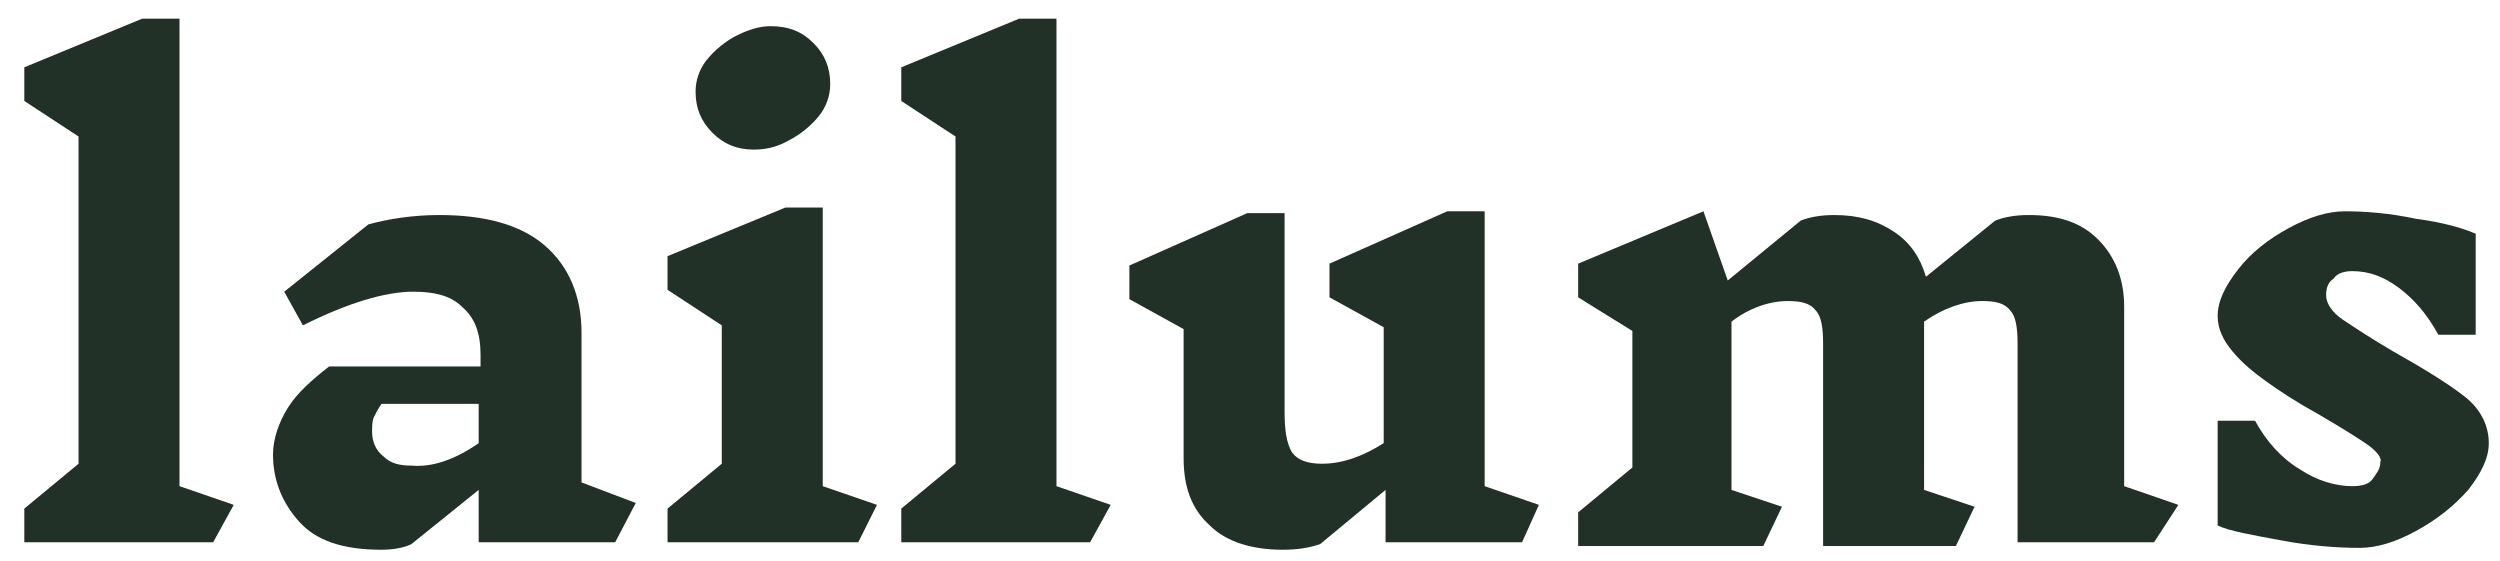 <?xml version="1.0" encoding="utf-8"?>
<!-- Generator: Adobe Illustrator 23.1.1, SVG Export Plug-In . SVG Version: 6.00 Build 0)  -->
<svg version="1.1" id="Layer_1" xmlns="http://www.w3.org/2000/svg" xmlns:xlink="http://www.w3.org/1999/xlink" x="0px" y="0px"
	 viewBox="0 0 133.7 30" style="enable-background:new 0 0 133.7 30;" xml:space="preserve">
<style type="text/css">
	.st0{fill:#213127;}
</style>
<g>
	<path class="st0" d="M11.4,29H1.3v-1.8l2.9-2.4V7.3L1.3,5.4V3.6L7.6,1h2v25l2.9,1L11.4,29z"/>
	<path class="st0" d="M32.9,29h-7.3v-2.8l-3.6,2.9c-0.4,0.2-1,0.3-1.6,0.3c-2.1,0-3.5-0.5-4.4-1.5c-0.9-1-1.4-2.2-1.4-3.6
		c0-0.8,0.3-1.7,0.8-2.5c0.5-0.8,1.3-1.5,2.2-2.2h8.1V19c0-1.2-0.3-2-1-2.6c-0.6-0.6-1.5-0.8-2.6-0.8c-1.5,0-3.5,0.6-5.9,1.8l-1-1.8
		l4.5-3.6c1.1-0.3,2.4-0.5,3.8-0.5c2.4,0,4.3,0.5,5.6,1.6c1.3,1.1,2,2.7,2,4.7v8l2.9,1.1L32.9,29z M25.6,23.7v-2.1h-5.2
		c-0.2,0.3-0.3,0.5-0.4,0.7c-0.1,0.2-0.1,0.5-0.1,0.8c0,0.5,0.2,1,0.6,1.3c0.4,0.4,0.9,0.5,1.5,0.5v0C23.1,25,24.3,24.6,25.6,23.7z"
		/>
	<path class="st0" d="M45.9,29H35.7v-1.8l2.9-2.4v-7.4l-2.9-1.9v-1.8l6.3-2.6h2V26l2.9,1L45.9,29z M43.5,2.3
		c0.6,0.6,0.9,1.3,0.9,2.2c0,0.6-0.2,1.2-0.6,1.7c-0.4,0.5-1,1-1.6,1.3C41.5,7.9,40.9,8,40.3,8c-0.9,0-1.6-0.3-2.2-0.9
		c-0.6-0.6-0.9-1.3-0.9-2.2c0-0.6,0.2-1.2,0.6-1.7c0.4-0.5,1-1,1.6-1.3c0.6-0.3,1.2-0.5,1.8-0.5C42.2,1.4,42.9,1.7,43.5,2.3z"/>
	<path class="st0" d="M58.3,29H48.2v-1.8l2.9-2.4V7.3l-2.9-1.9V3.6L54.5,1h2v25l2.9,1L58.3,29z"/>
	<path class="st0" d="M81.4,29h-7.3v-2.8l-3.5,2.9c-0.6,0.2-1.2,0.3-2,0.3c-1.6,0-3-0.4-3.9-1.3c-1-0.9-1.4-2.1-1.4-3.6v-6.9
		l-2.9-1.6v-1.8l6.3-2.8h2V22c0,1,0.1,1.7,0.4,2.2c0.3,0.4,0.8,0.6,1.6,0.6c1.1,0,2.2-0.4,3.3-1.1v-6.2l-2.9-1.6v-1.8l6.3-2.8h2V26
		l2.9,1L81.4,29z"/>
	<path class="st0" d="M115.2,29h-7.3V18.4c0-0.9-0.1-1.5-0.4-1.8c-0.3-0.4-0.8-0.5-1.5-0.5c-1,0-2.1,0.4-3.1,1.1v9l2.7,0.9l-1,2.1
		h-7.1V18.4c0-0.9-0.1-1.5-0.4-1.8c-0.3-0.4-0.8-0.5-1.5-0.5c-1,0-2.1,0.4-3,1.1v9l2.7,0.9l-1,2.1h-9.9v-1.8l2.9-2.4v-7.3l-2.9-1.8
		v-1.8l6.7-2.8l1.3,3.7l3.9-3.2c0.5-0.2,1.1-0.3,1.8-0.3c1.3,0,2.3,0.3,3.2,0.9c0.9,0.6,1.4,1.4,1.7,2.4l3.7-3
		c0.5-0.2,1.1-0.3,1.8-0.3c1.6,0,2.8,0.4,3.7,1.3c0.9,0.9,1.4,2.1,1.4,3.6V26l2.9,1L115.2,29z"/>
	<path class="st0" d="M126.5,23.7c-0.6-0.4-1.4-0.9-2.6-1.6c-1.1-0.6-2-1.2-2.7-1.7c-0.7-0.5-1.3-1-1.8-1.6
		c-0.5-0.6-0.8-1.2-0.8-1.9c0-0.8,0.4-1.6,1.1-2.5s1.6-1.6,2.7-2.2c1.1-0.6,2.1-0.9,3-0.9c1.1,0,2.4,0.1,3.8,0.4
		c1.5,0.2,2.5,0.5,3.2,0.8v5.4h-2c-0.6-1.1-1.3-1.9-2.1-2.5c-0.8-0.6-1.6-0.9-2.5-0.9c-0.4,0-0.8,0.1-1,0.4
		c-0.3,0.2-0.4,0.5-0.4,0.9c0,0.4,0.3,0.9,0.9,1.3c0.6,0.4,1.5,1,2.7,1.7c1.6,0.9,2.9,1.7,3.8,2.4c0.9,0.7,1.3,1.6,1.3,2.5
		c0,0.8-0.4,1.6-1.1,2.5c-0.8,0.9-1.7,1.6-2.8,2.2c-1.1,0.6-2.1,0.9-3,0.9c-1.2,0-2.6-0.1-4.2-0.4s-2.8-0.5-3.4-0.8v-5.6h2
		c0.6,1.1,1.4,2,2.4,2.6c0.9,0.6,1.9,0.9,2.8,0.9c0.5,0,0.9-0.1,1.1-0.4s0.4-0.5,0.4-0.9C127.4,24.5,127.1,24.1,126.5,23.7z"/>
</g>
</svg>
